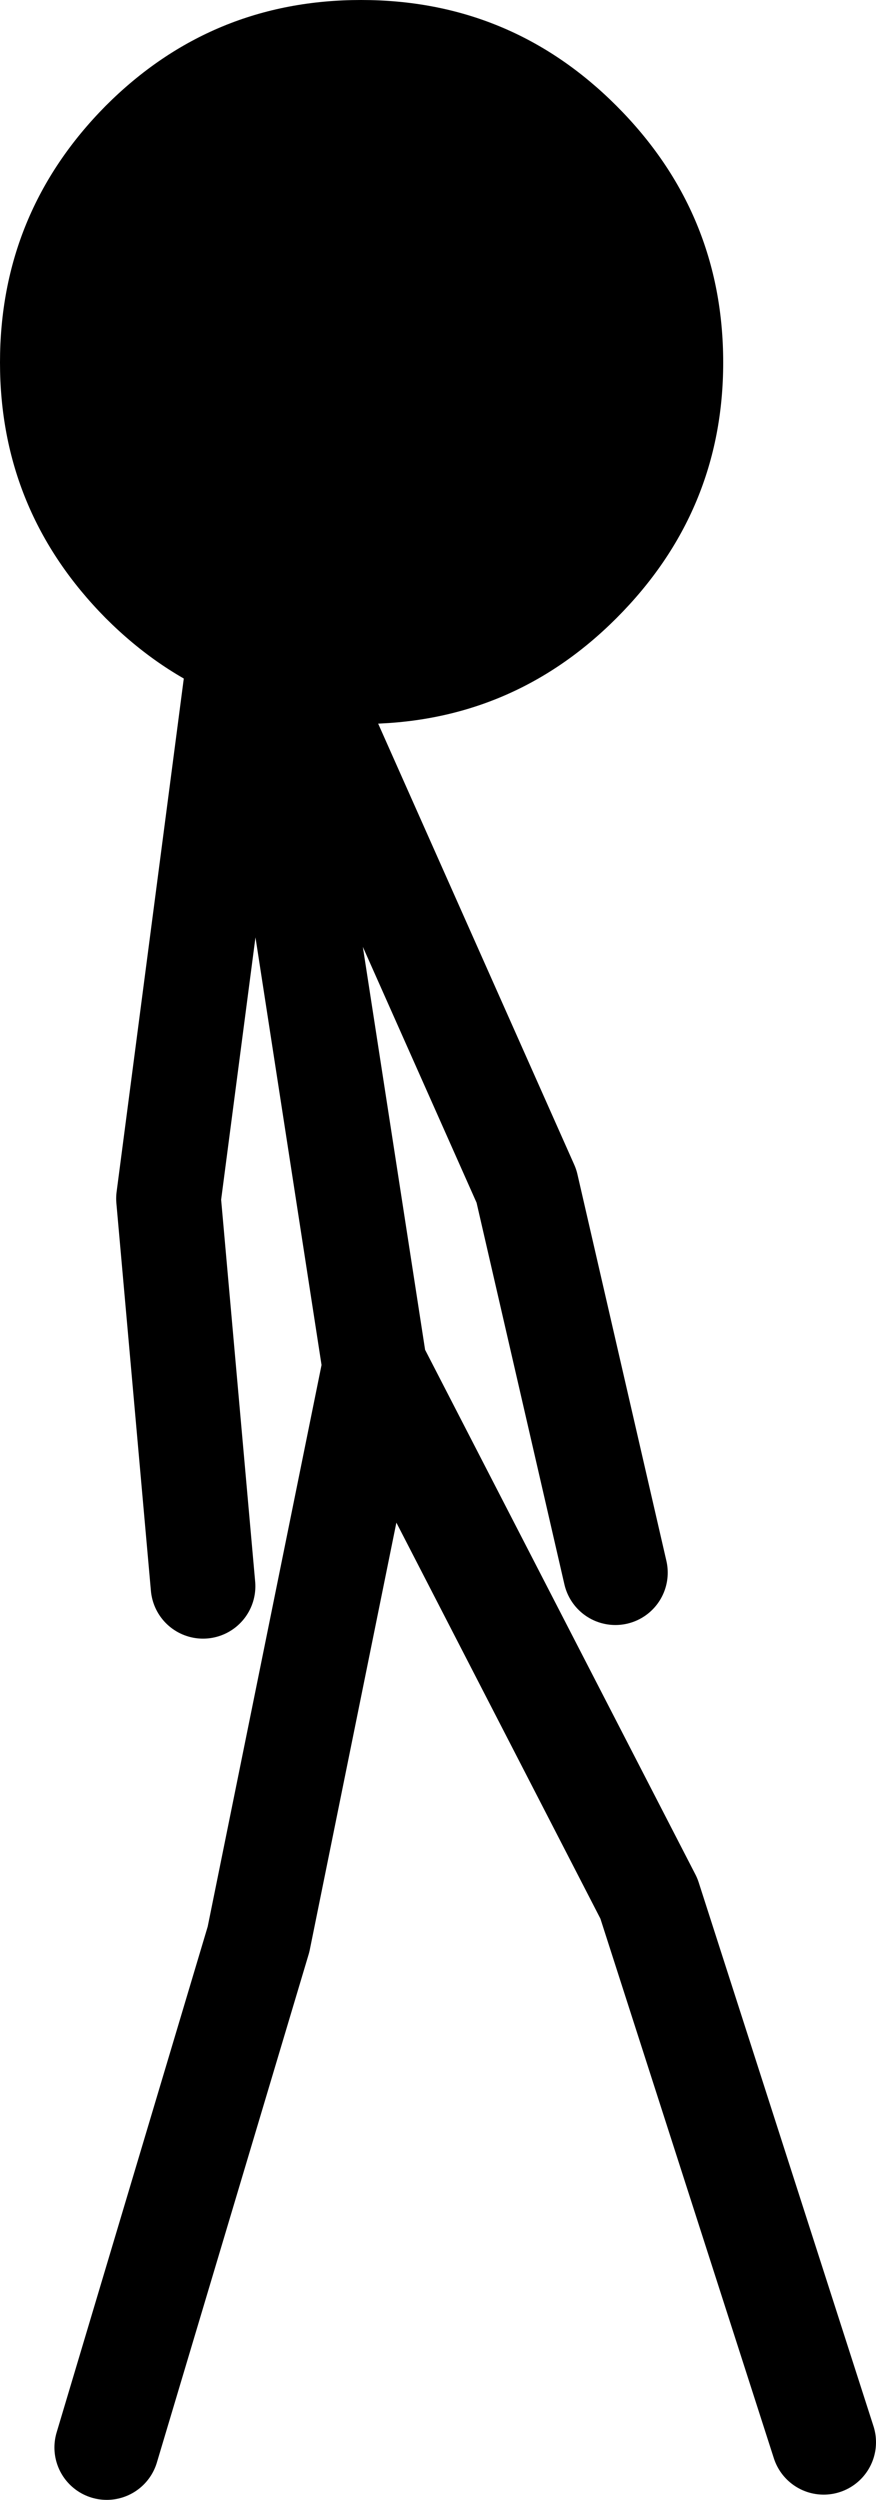 <?xml version="1.0" encoding="UTF-8" standalone="no"?>
<svg xmlns:ffdec="https://www.free-decompiler.com/flash" xmlns:xlink="http://www.w3.org/1999/xlink" ffdec:objectType="shape" height="119.3px" width="41.85px" xmlns="http://www.w3.org/2000/svg">
  <g transform="matrix(1.0, 0.0, 0.0, 1.0, 19.7, 58.4)">
    <path d="M-10.0 17.3 L-11.65 -1.2 -7.7 -31.35 5.45 -1.8 9.7 16.65 M19.65 58.15 L11.3 32.2 -1.8 6.8 -7.35 34.15 -14.6 58.4 M-7.7 -31.35 L-1.8 6.8" fill="none" stroke="#000000" stroke-linecap="round" stroke-linejoin="round" stroke-width="5.0"/>
    <path d="M-14.65 -53.35 Q-9.6 -58.4 -2.45 -58.4 4.7 -58.4 9.75 -53.35 14.85 -48.25 14.85 -41.1 14.85 -34.0 9.75 -28.9 4.7 -23.85 -2.45 -23.85 -9.6 -23.85 -14.65 -28.9 -19.7 -34.0 -19.7 -41.1 -19.7 -48.25 -14.65 -53.35" fill="#000000" fill-rule="evenodd" stroke="none"/>
  </g>
</svg>
